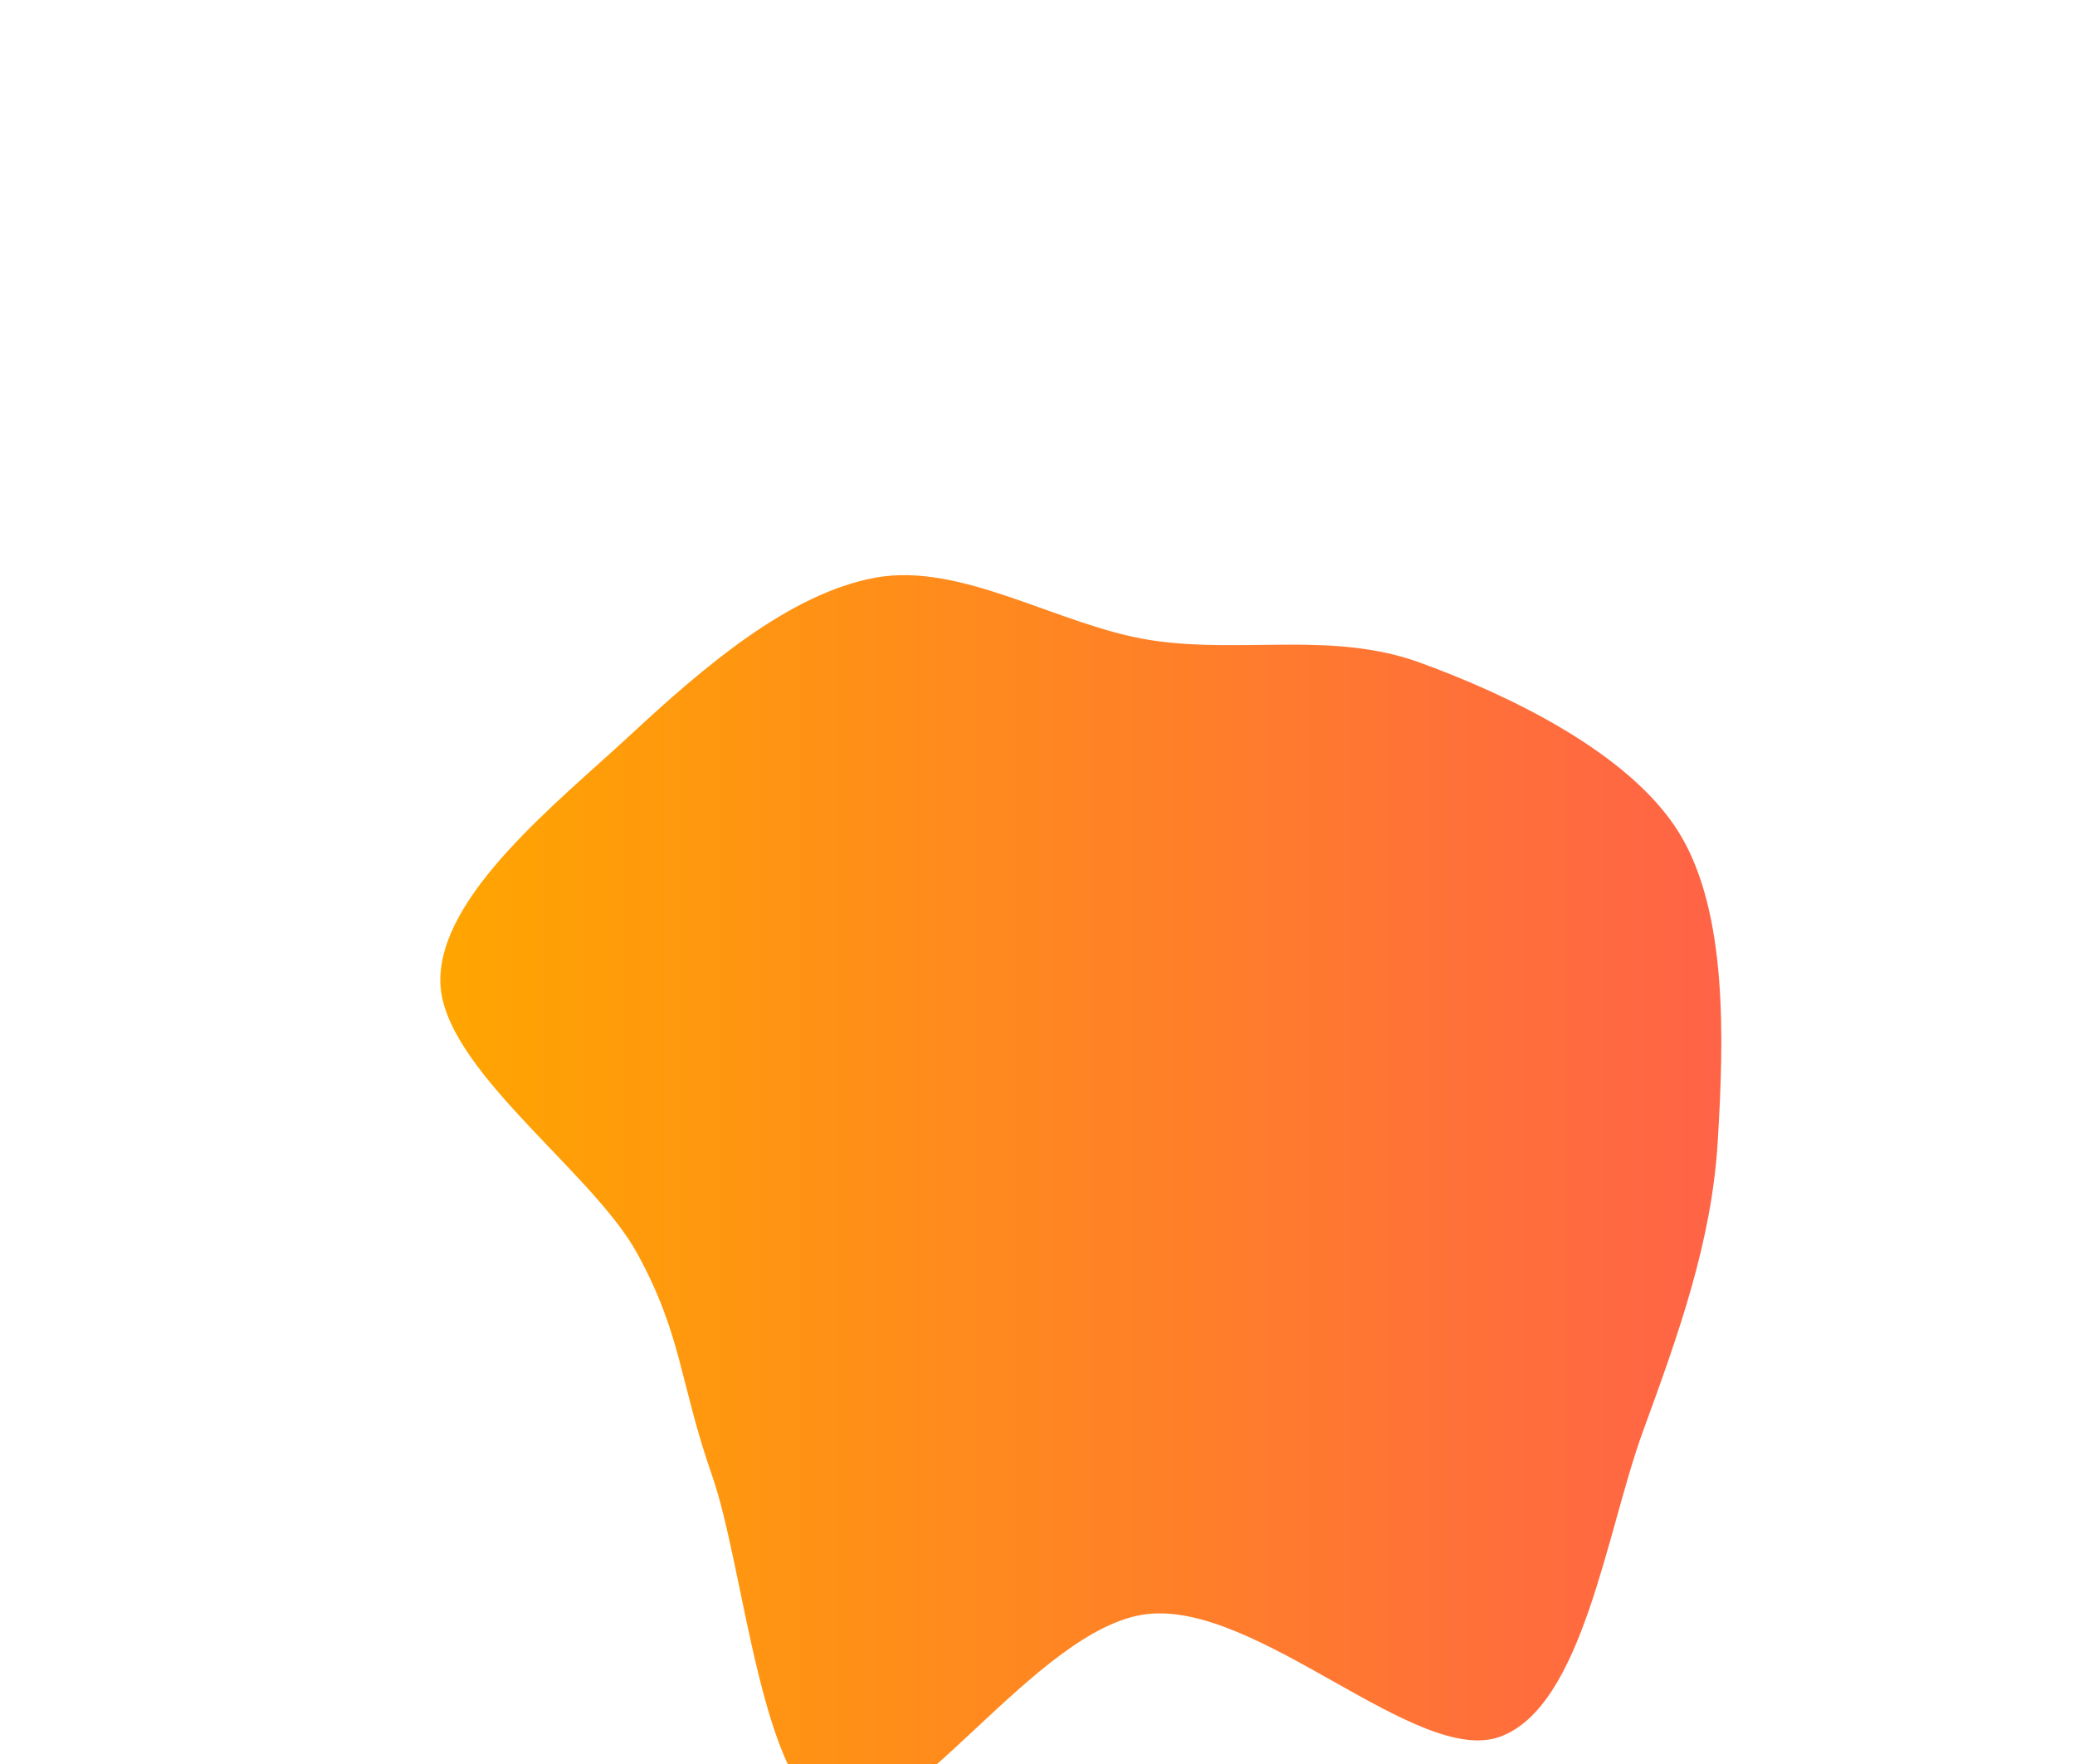 <svg xmlns="http://www.w3.org/2000/svg" width="400" height="340"><linearGradient id="grad1" x1="0%" y1="0%" x2="100%" y2="0%"><stop offset="0%" style="stop-color:#FFA500;stop-opacity:1" /><stop offset="100%" style="stop-color:#FF6347;stop-opacity:1" /></linearGradient><path fill="url(#grad1)" d="M316.679,275.989C309.689,295.112,305.131,328.881,289.195,334.734C273.26,340.588,242.479,308.569,221.063,311.113C199.647,313.656,174.664,354.443,160.699,349.996C146.735,345.548,143.595,302.511,137.276,284.428C130.956,266.345,131.516,257.375,122.783,241.497C114.051,225.619,85.085,205.804,84.879,189.161C84.673,172.517,107.562,154.609,121.547,141.637C135.531,128.666,152.09,114.376,168.788,111.332C185.485,108.288,204.247,120.644,221.733,123.374C239.219,126.103,256.727,121.541,273.704,127.709C290.681,133.877,314.023,144.999,323.595,160.381C333.166,175.763,332.284,200.732,331.131,220C329.979,239.268,323.668,256.867,316.679,275.989" stroke="none" stroke-width="3"/></svg>